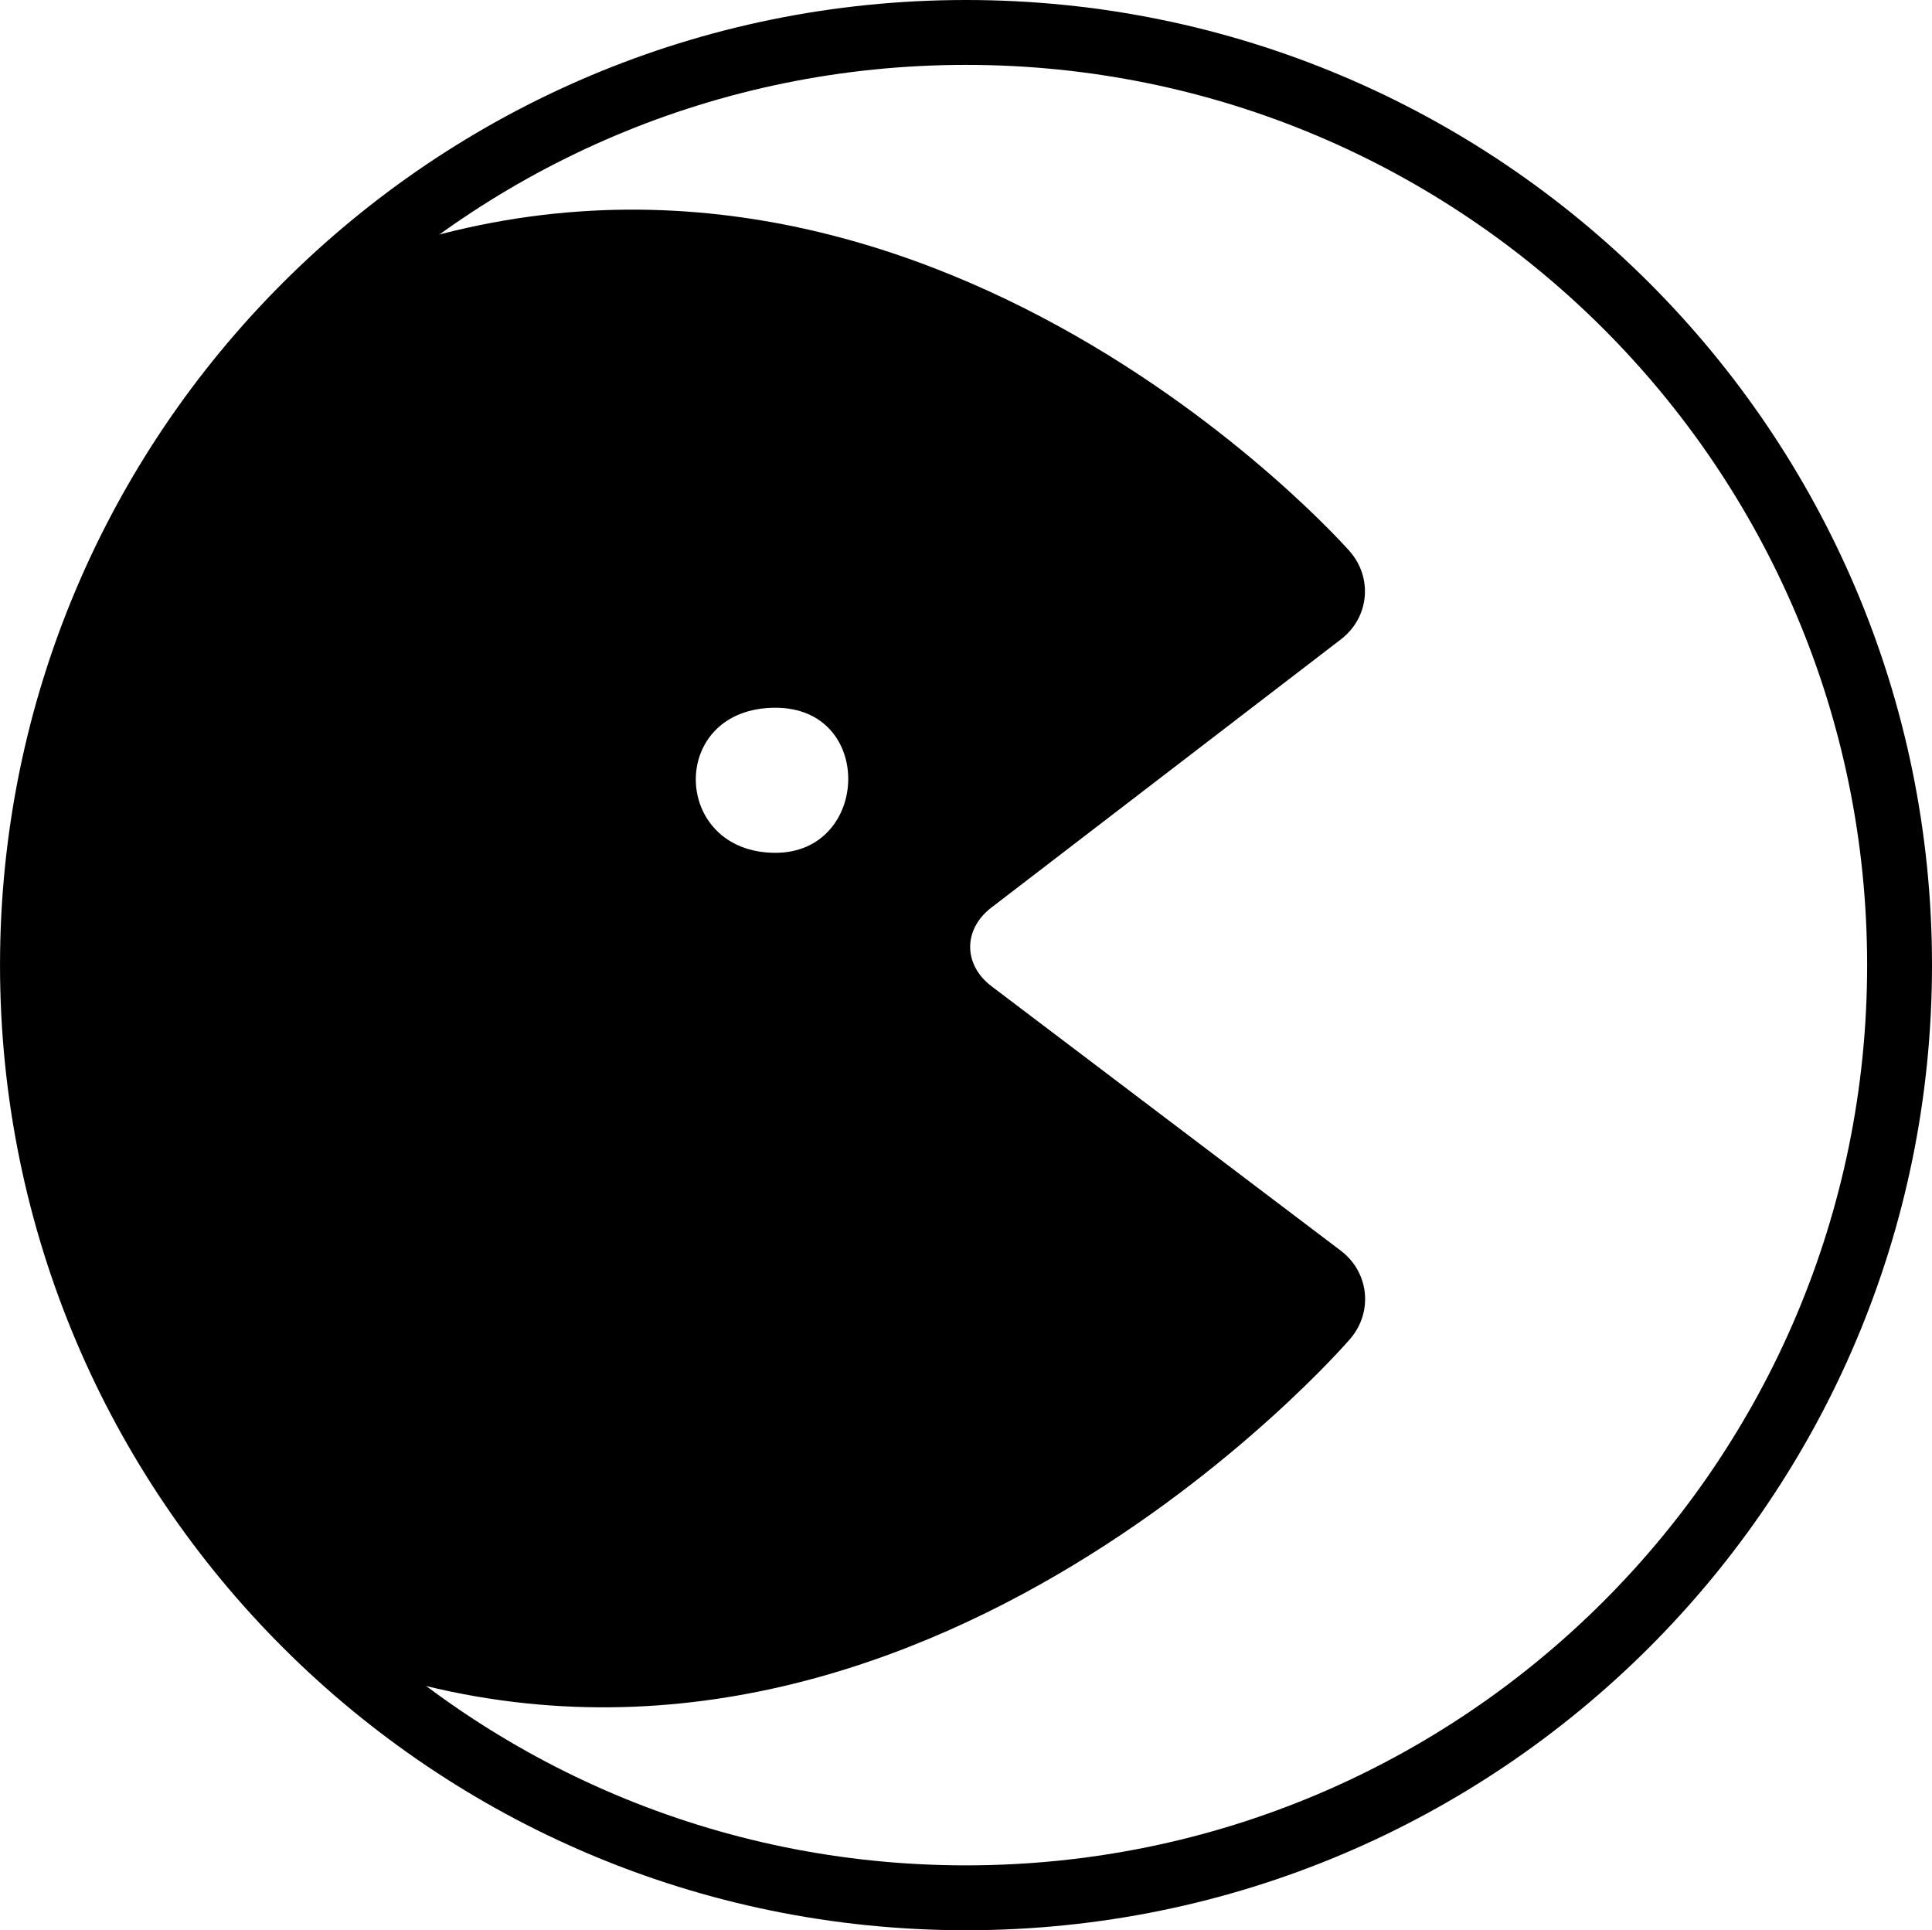 <?xml version="1.0" encoding="UTF-8" standalone="no"?>
<!-- Created with Inkscape (http://www.inkscape.org/) -->

<svg
   width="105.073mm"
   height="104.96mm"
   viewBox="0 0 105.073 104.96"
   version="1.1"
   id="svg5718"
   inkscape:version="1.2.2 (732a01da63, 2022-12-09)"
   sodipodi:docname="pacman.svg"
   xmlns:inkscape="http://www.inkscape.org/namespaces/inkscape"
   xmlns:sodipodi="http://sodipodi.sourceforge.net/DTD/sodipodi-0.dtd"
   xmlns="http://www.w3.org/2000/svg"
   xmlns:svg="http://www.w3.org/2000/svg">
  <sodipodi:namedview
     id="namedview5720"
     pagecolor="#ffffff"
     bordercolor="#666666"
     borderopacity="1.0"
     inkscape:showpageshadow="2"
     inkscape:pageopacity="0.0"
     inkscape:pagecheckerboard="0"
     inkscape:deskcolor="#d1d1d1"
     inkscape:document-units="mm"
     showgrid="false"
     inkscape:zoom="0.2102413"
     inkscape:cx="2.3782197"
     inkscape:cy="-661.14507"
     inkscape:window-width="2496"
     inkscape:window-height="1570"
     inkscape:window-x="1559"
     inkscape:window-y="1733"
     inkscape:window-maximized="1"
     inkscape:current-layer="layer1" />
  <defs
     id="defs5715" />
  <g
     inkscape:label="Ebene 1"
     inkscape:groupmode="layer"
     id="layer1"
     transform="translate(-34.298,-83.435)">
    <path
       style="fill:none;stroke:#000000;stroke-width:3.528;stroke-linecap:butt;stroke-linejoin:miter;stroke-miterlimit:4;stroke-opacity:1"
       d="m 137.607,135.915 c 0,28.01 -22.732,50.716 -50.772,50.716 -28.042,0 -50.772,-22.706 -50.772,-50.716 0,-28.01 22.731,-50.716 50.772,-50.716 28.04,0 50.772,22.706 50.772,50.716 z m 0,0"
       id="path75" />
    <path
       style="fill:#000000;fill-opacity:1;fill-rule:nonzero;stroke:none;stroke-width:0.353"
       d="m 76.473,129.808 c -5.686,0 -5.869,-7.888 0,-7.888 5.413,0 5.137,7.888 0,7.888 m -23.243,44.039 c 30.146,10.731 54.495,-17.604 54.495,-17.604 1.264,-1.472 1.034,-3.634 -0.514,-4.805 L 88.225,137.066 c -1.546,-1.171 -1.553,-3.096 -0.014,-4.277 l 19.013,-14.588 c 1.539,-1.181 1.751,-3.34 0.471,-4.798 0,0 -24.001,-27.327 -54.281,-15.678 1.5e-5,0 -17.352,17.881 -17.352,38.191 0,20.311 10.371,31.747 17.797,37.403"
       id="path147" />
  </g>
</svg>

